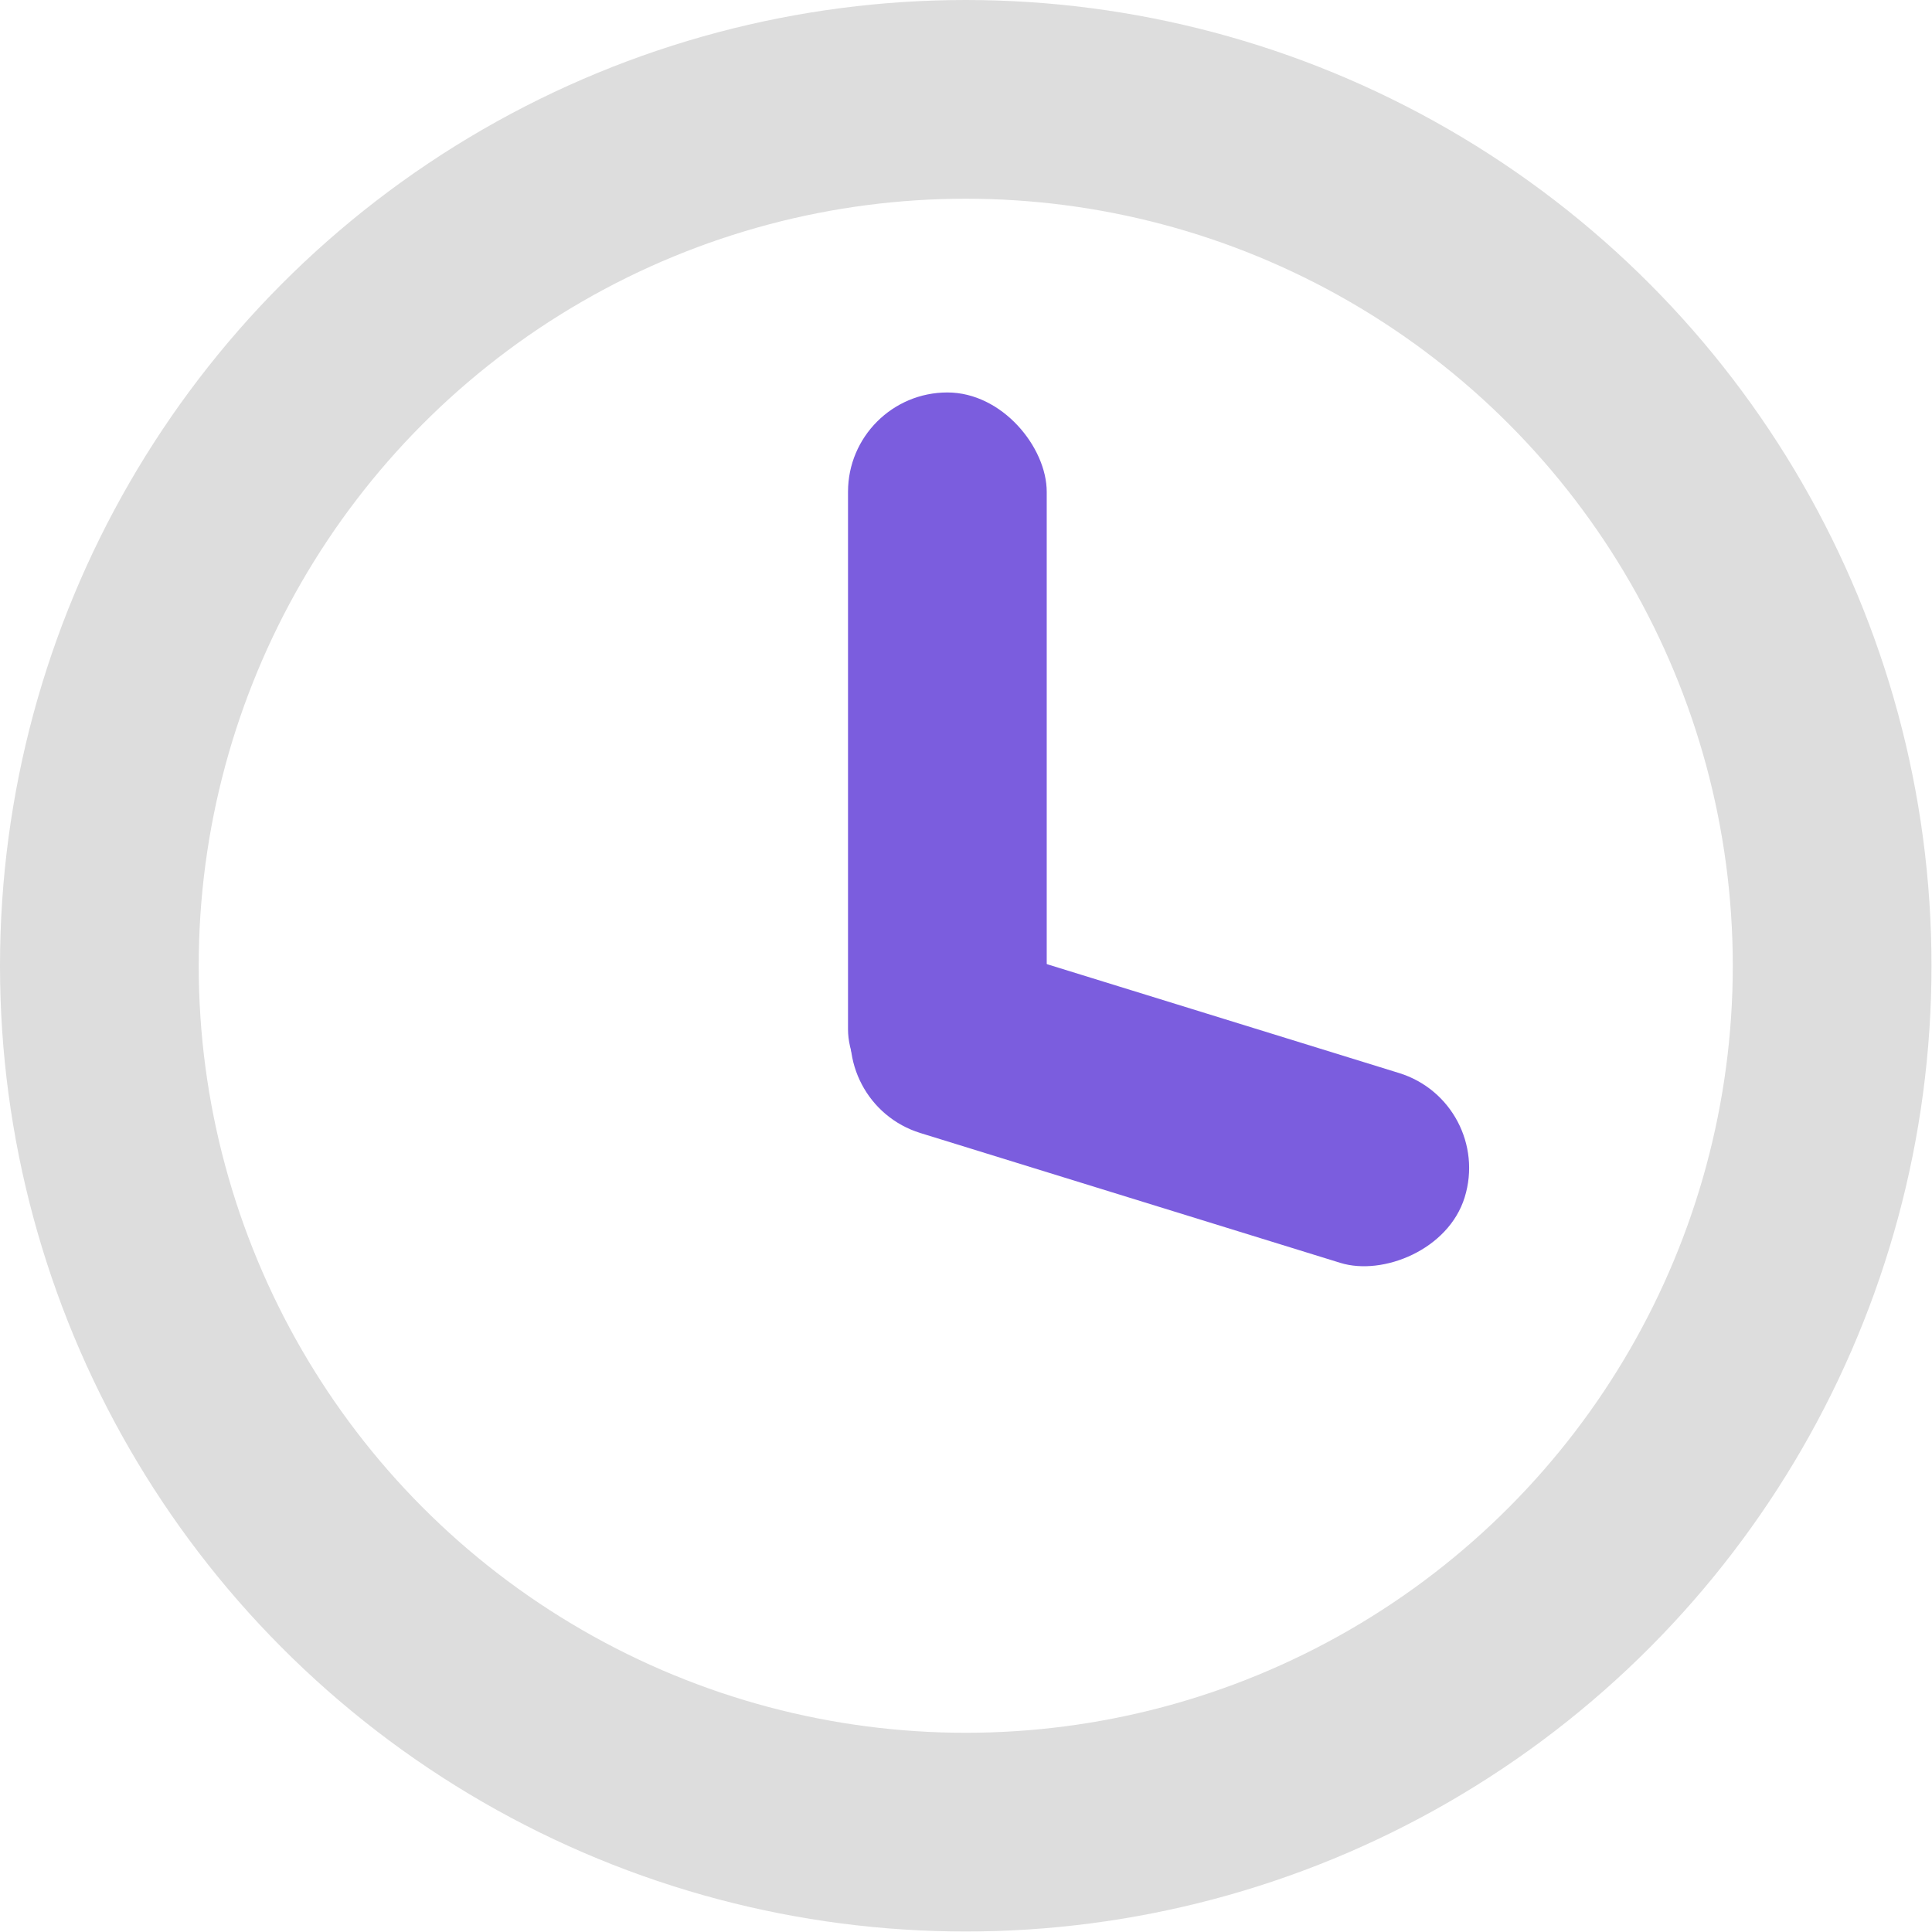 <svg id="Layer_1" data-name="Layer 1" xmlns="http://www.w3.org/2000/svg" viewBox="0 0 38.89 38.89" width="45" height="45"><defs><style>.cls-1{fill:none;stroke:#ddd;stroke-width:4px;}.cls-2{fill:#7b5dde;}</style></defs><title>timeline</title><circle class="cls-1" cx="19.44" cy="19.44" r="17.44"/><rect class="cls-2" x="17.07" y="7.9" width="4" height="14.82" rx="2" ry="2"/><rect class="cls-2" x="285.2" y="422.8" width="4" height="12.85" rx="2" ry="2" transform="translate(518.25 -125.4) rotate(107.18)"/></svg>
